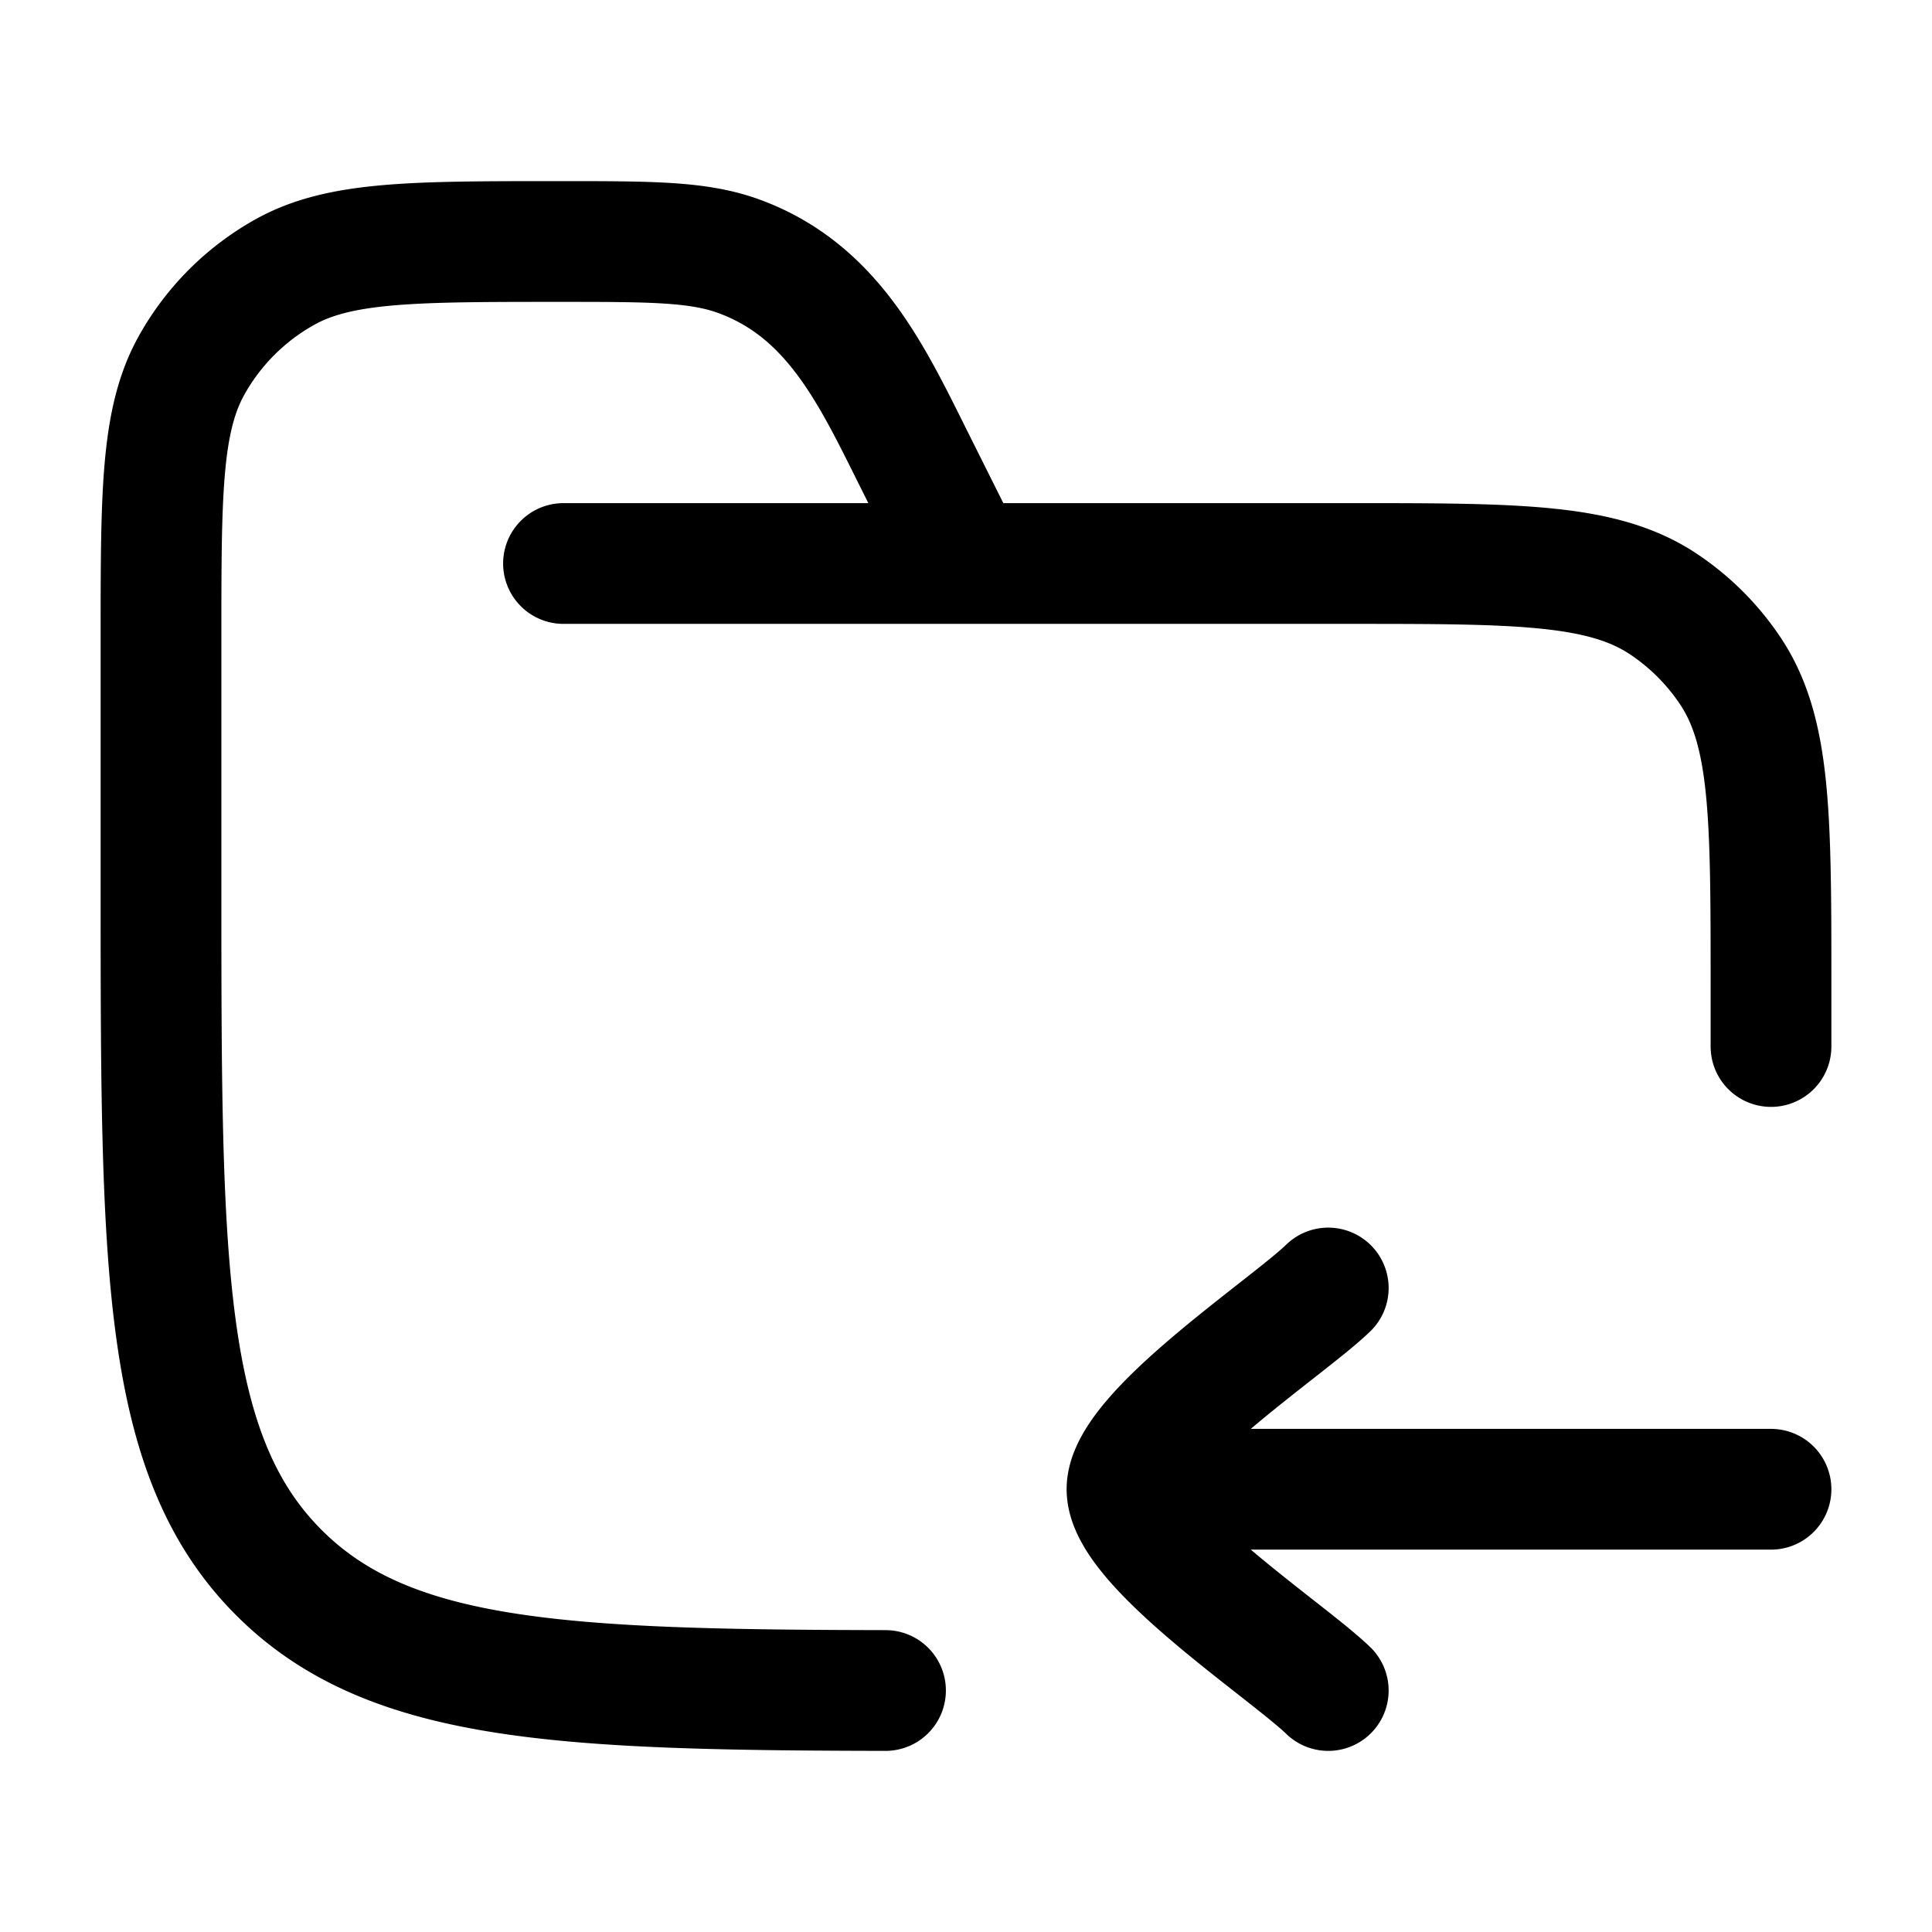 <svg xmlns="http://www.w3.org/2000/svg" width="3em" height="3em" viewBox="0 0 24 24"><path fill="none" stroke="currentColor" stroke-linecap="round" stroke-linejoin="round" stroke-width="1.5" d="M7 7h9.75c2.107 0 3.16 0 3.917.506a3 3 0 0 1 .827.827C22 9.09 22 10.143 22 12.25V13M12 7l-.633-1.267c-.525-1.05-1.005-2.106-2.168-2.542C8.69 3 8.108 3 6.944 3c-1.816 0-2.724 0-3.406.38A3 3 0 0 0 2.38 4.538C2 5.22 2 6.128 2 7.944V11c0 4.714 0 7.071 1.464 8.535C4.822 20.894 6.944 20.993 11 21m5.5-5c-.506.491-2.5 1.8-2.5 2.5m2.5 2.5c-.506-.491-2.5-1.8-2.5-2.5m0 0h8" color="currentColor"/></svg>